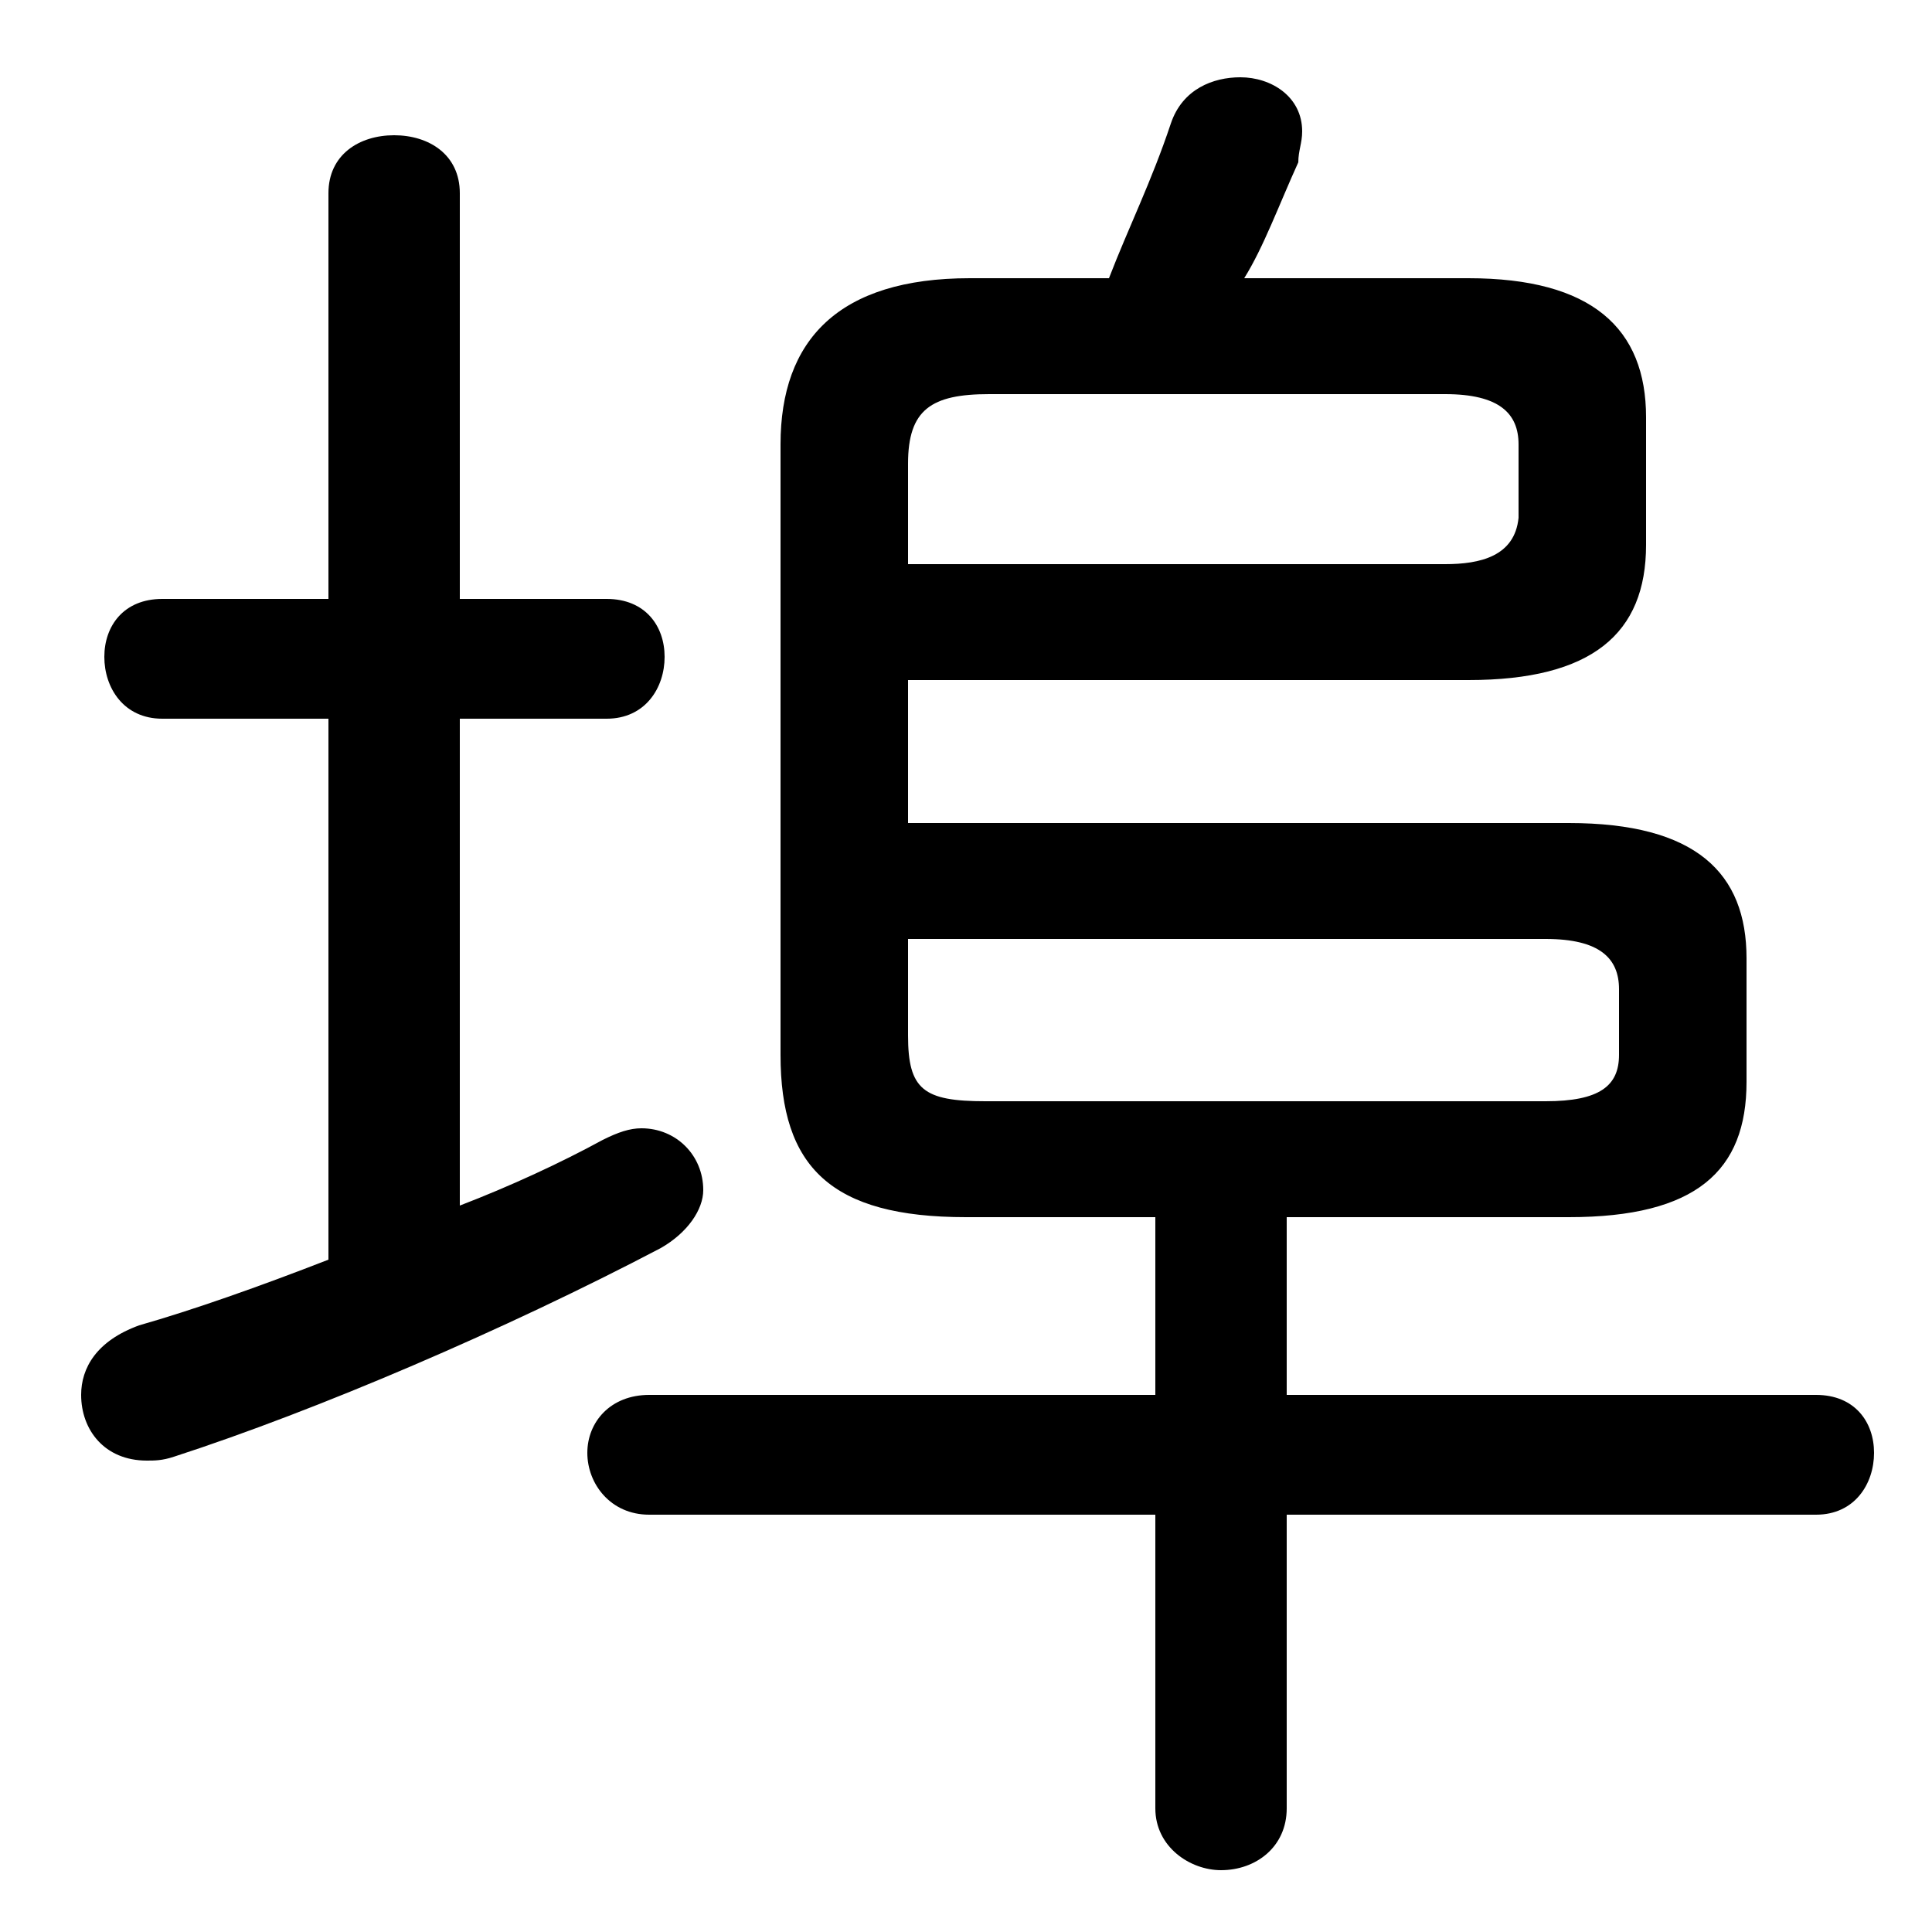 <svg xmlns="http://www.w3.org/2000/svg" viewBox="0 -44.0 50.0 50.0">
    <rect x="0" y="-44.0" width="50.0" height="50.0" fill="#808080" stroke="none"/>
    <g transform="scale(1, -1)">
        <!-- ボディの枠 -->
        <rect x="0" y="-6.0" width="50.0" height="50.0"
            stroke="white" fill="white"/>
        <!-- グリフ座標系の原点 -->
        <circle cx="0" cy="0" r="5" fill="white"/>
        <!-- グリフのアウトライン -->
        <g style="fill:black;stroke:#000000;stroke-width:0;stroke-linecap:round;stroke-linejoin:round;">
        <path d="M 25.1 36.8 C 21.7 36.8 20.2 35.2 20.2 32.5 L 20.2 16.7 C 20.2 13.8 21.5 12.5 25.0 12.5 L 29.9 12.5 L 29.9 7.9 L 16.8 7.9 C 15.8 7.9 15.2 7.2 15.2 6.4 C 15.2 5.6 15.8 4.8 16.8 4.8 L 29.9 4.8 L 29.9 -2.8 C 29.9 -3.8 30.8 -4.4 31.6 -4.4 C 32.5 -4.4 33.3 -3.8 33.3 -2.8 L 33.3 4.8 L 47.0 4.8 C 48.0 4.8 48.5 5.6 48.5 6.4 C 48.5 7.2 48.0 7.9 47.0 7.9 L 33.3 7.9 L 33.3 12.5 L 40.6 12.5 C 43.9 12.5 45.2 13.7 45.2 16.0 L 45.2 19.2 C 45.2 21.4 43.9 22.7 40.6 22.7 L 23.5 22.7 L 23.5 26.4 L 38.0 26.4 C 41.2 26.4 42.6 27.6 42.6 29.9 L 42.6 33.2 C 42.6 35.5 41.2 36.8 38.0 36.8 L 32.2 36.8 C 32.7 37.6 33.1 38.7 33.6 39.8 C 33.6 40.1 33.7 40.3 33.7 40.6 C 33.7 41.5 32.9 42.0 32.1 42.0 C 31.4 42.0 30.6 41.7 30.3 40.8 C 29.8 39.3 29.2 38.1 28.7 36.8 Z M 23.5 19.7 L 40.0 19.7 C 41.4 19.7 41.9 19.2 41.9 18.4 L 41.9 16.7 C 41.9 15.9 41.4 15.5 40.0 15.5 L 25.5 15.5 C 23.9 15.5 23.5 15.8 23.5 17.2 Z M 23.5 29.4 L 23.5 32.0 C 23.5 33.4 24.1 33.8 25.6 33.8 L 37.4 33.8 C 38.8 33.8 39.3 33.3 39.3 32.5 L 39.3 30.6 C 39.2 29.6 38.3 29.4 37.4 29.4 Z M 11.9 25.4 L 15.7 25.4 C 16.7 25.4 17.2 26.2 17.2 27.0 C 17.2 27.8 16.7 28.5 15.7 28.5 L 11.9 28.5 L 11.9 39.0 C 11.9 40.0 11.1 40.5 10.2 40.5 C 9.3 40.5 8.5 40.0 8.5 39.0 L 8.5 28.5 L 4.2 28.5 C 3.2 28.5 2.7 27.8 2.7 27.0 C 2.7 26.2 3.2 25.4 4.2 25.4 L 8.5 25.4 L 8.5 11.4 C 6.7 10.7 5.0 10.1 3.6 9.7 C 2.5 9.3 2.1 8.6 2.1 7.9 C 2.1 7.0 2.7 6.2 3.8 6.2 C 4.0 6.2 4.2 6.2 4.5 6.3 C 8.2 7.5 13.1 9.6 17.1 11.7 C 17.8 12.1 18.2 12.7 18.2 13.2 C 18.2 14.1 17.5 14.8 16.6 14.8 C 16.3 14.8 16.0 14.7 15.6 14.5 C 14.5 13.9 13.2 13.3 11.9 12.8 Z"/>
    </g>
    </g>
</svg>
